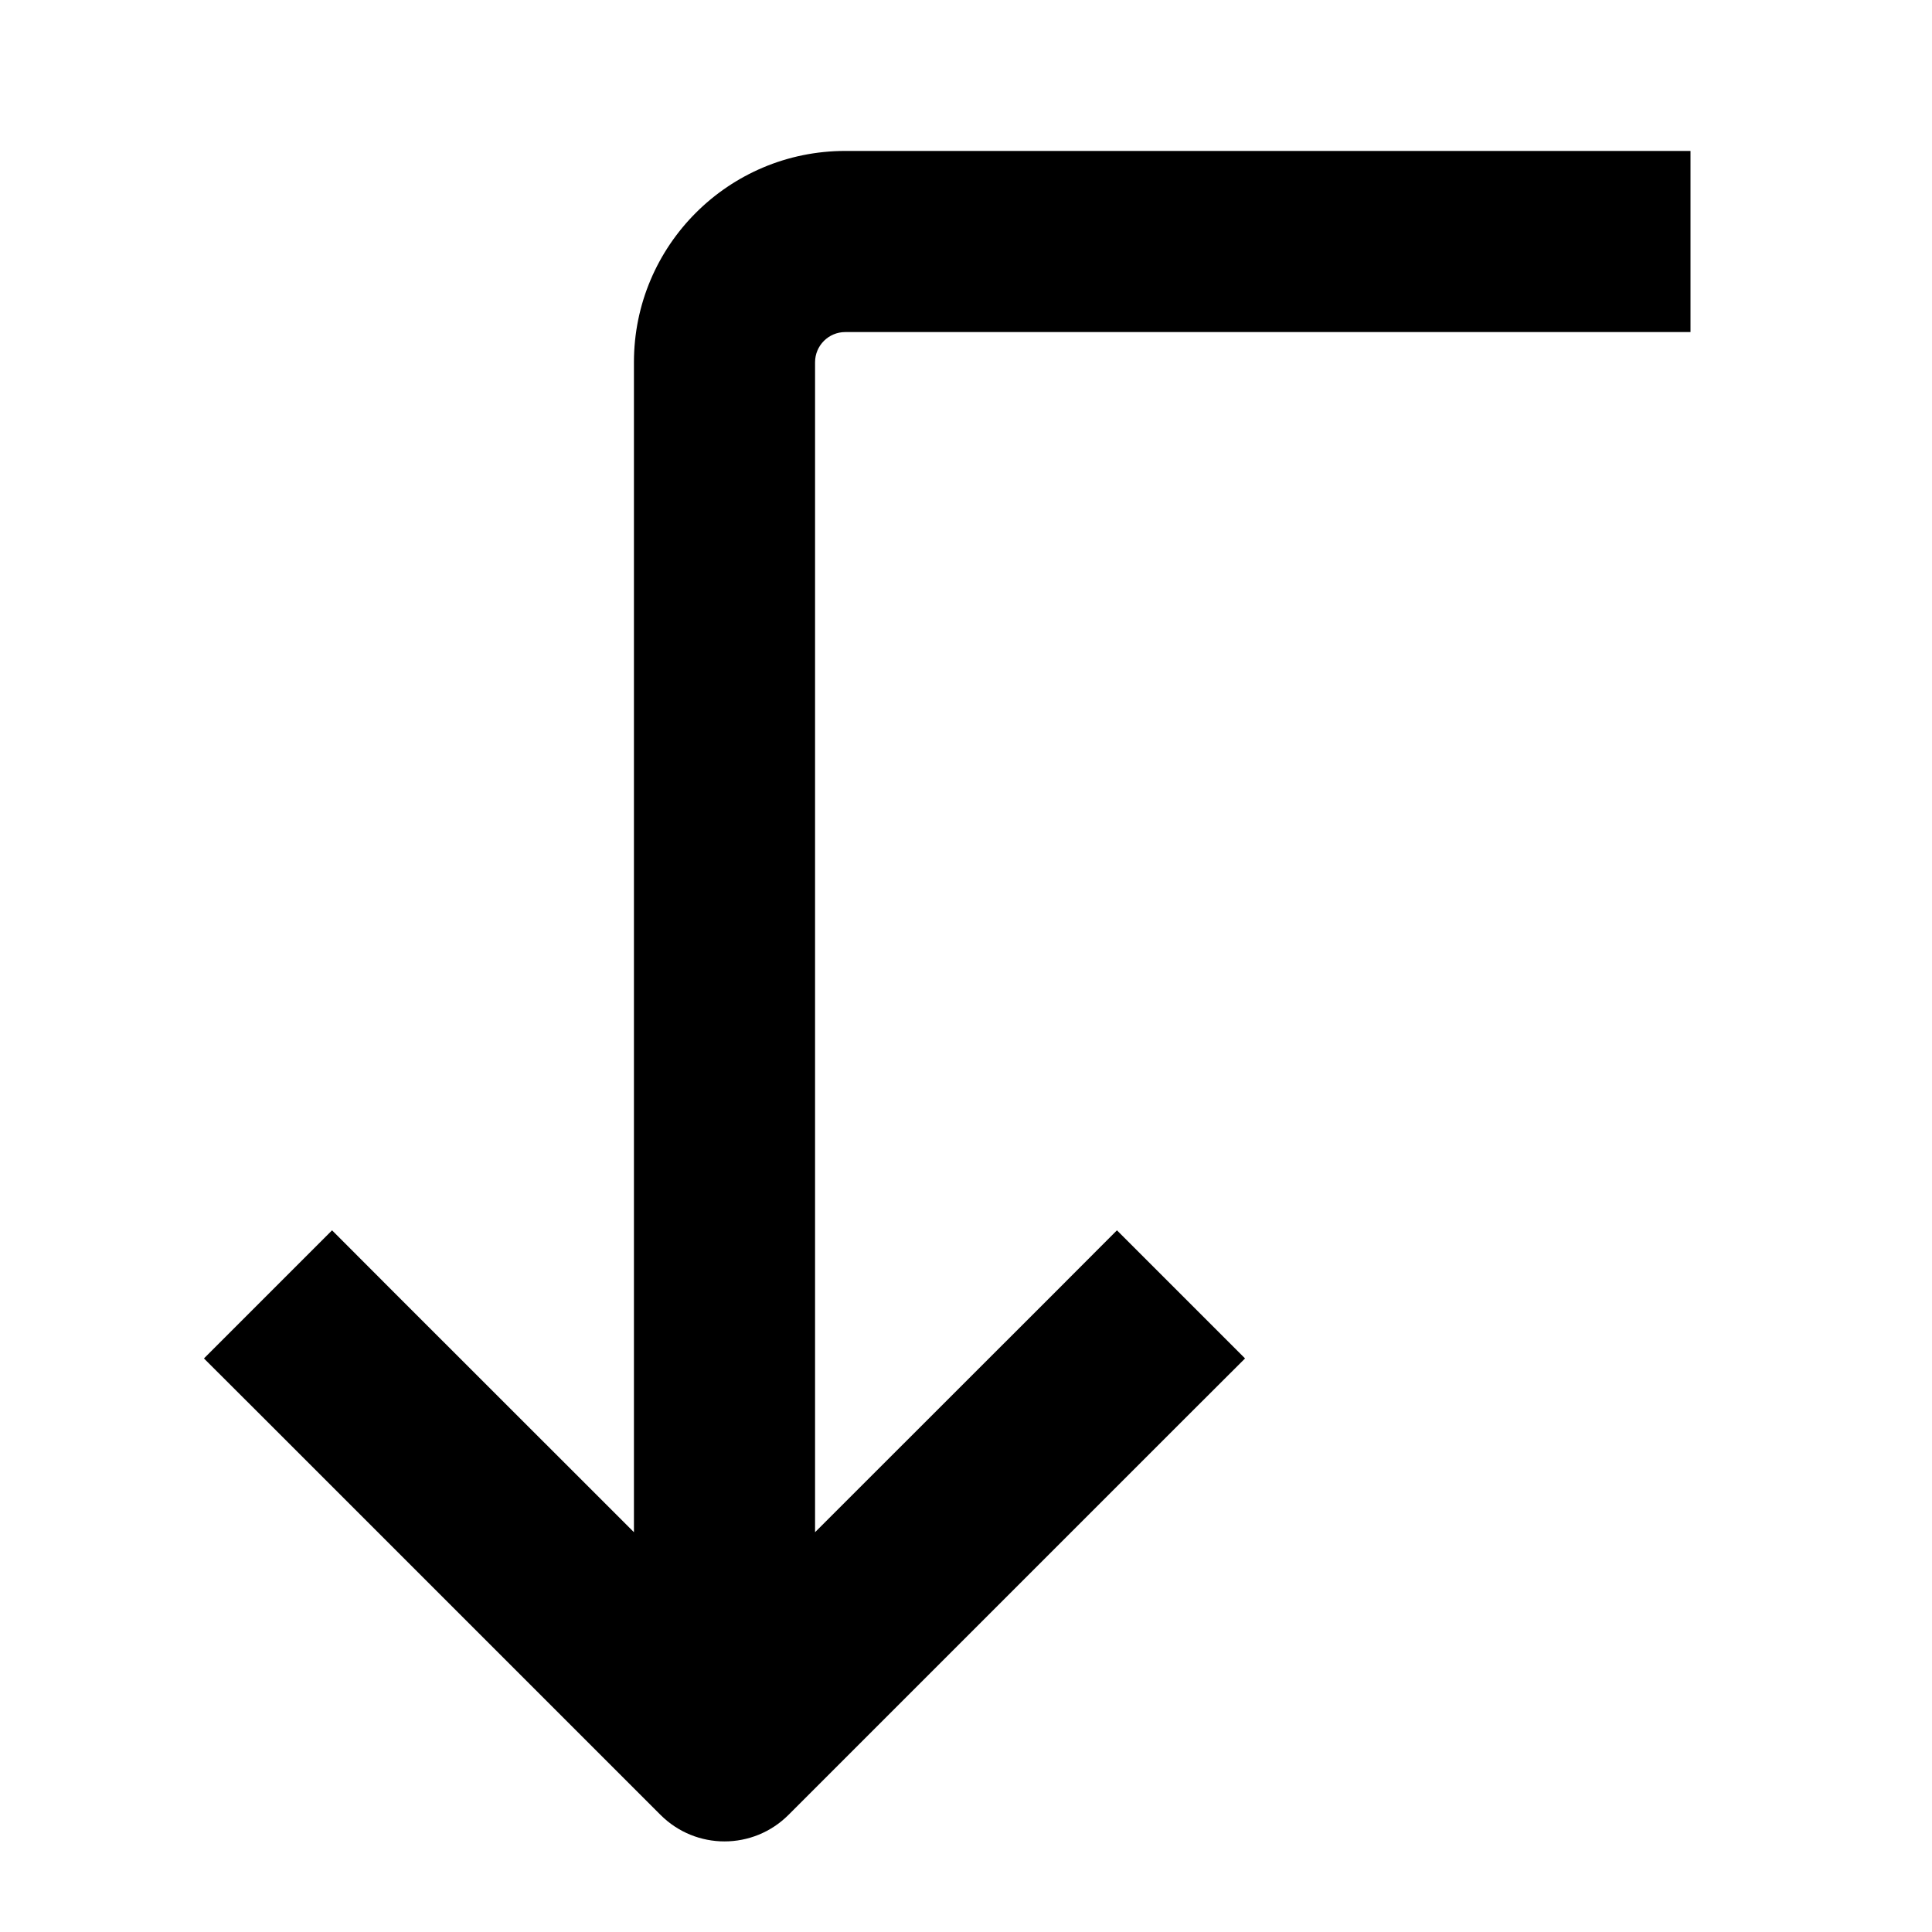 <svg data-testid="geist-icon" height="16" stroke-linejoin="round" style="color:currentColor" viewBox="0 0 16 16" width="16"><path fill-rule="evenodd" clip-rule="evenodd" d="M13.25 2.75H14V1.25H13.25H7C6.033 1.25 5.25 2.034 5.25 3V12.689L3.28 10.72L2.75 10.189L1.689 11.25L2.22 11.78L5.47 15.03C5.763 15.323 6.237 15.323 6.53 15.03L9.78 11.78L10.311 11.25L9.25 10.189L8.72 10.72L6.75 12.689V3C6.75 2.862 6.862 2.75 7 2.75H13.25Z" fill="currentColor"></path></svg>